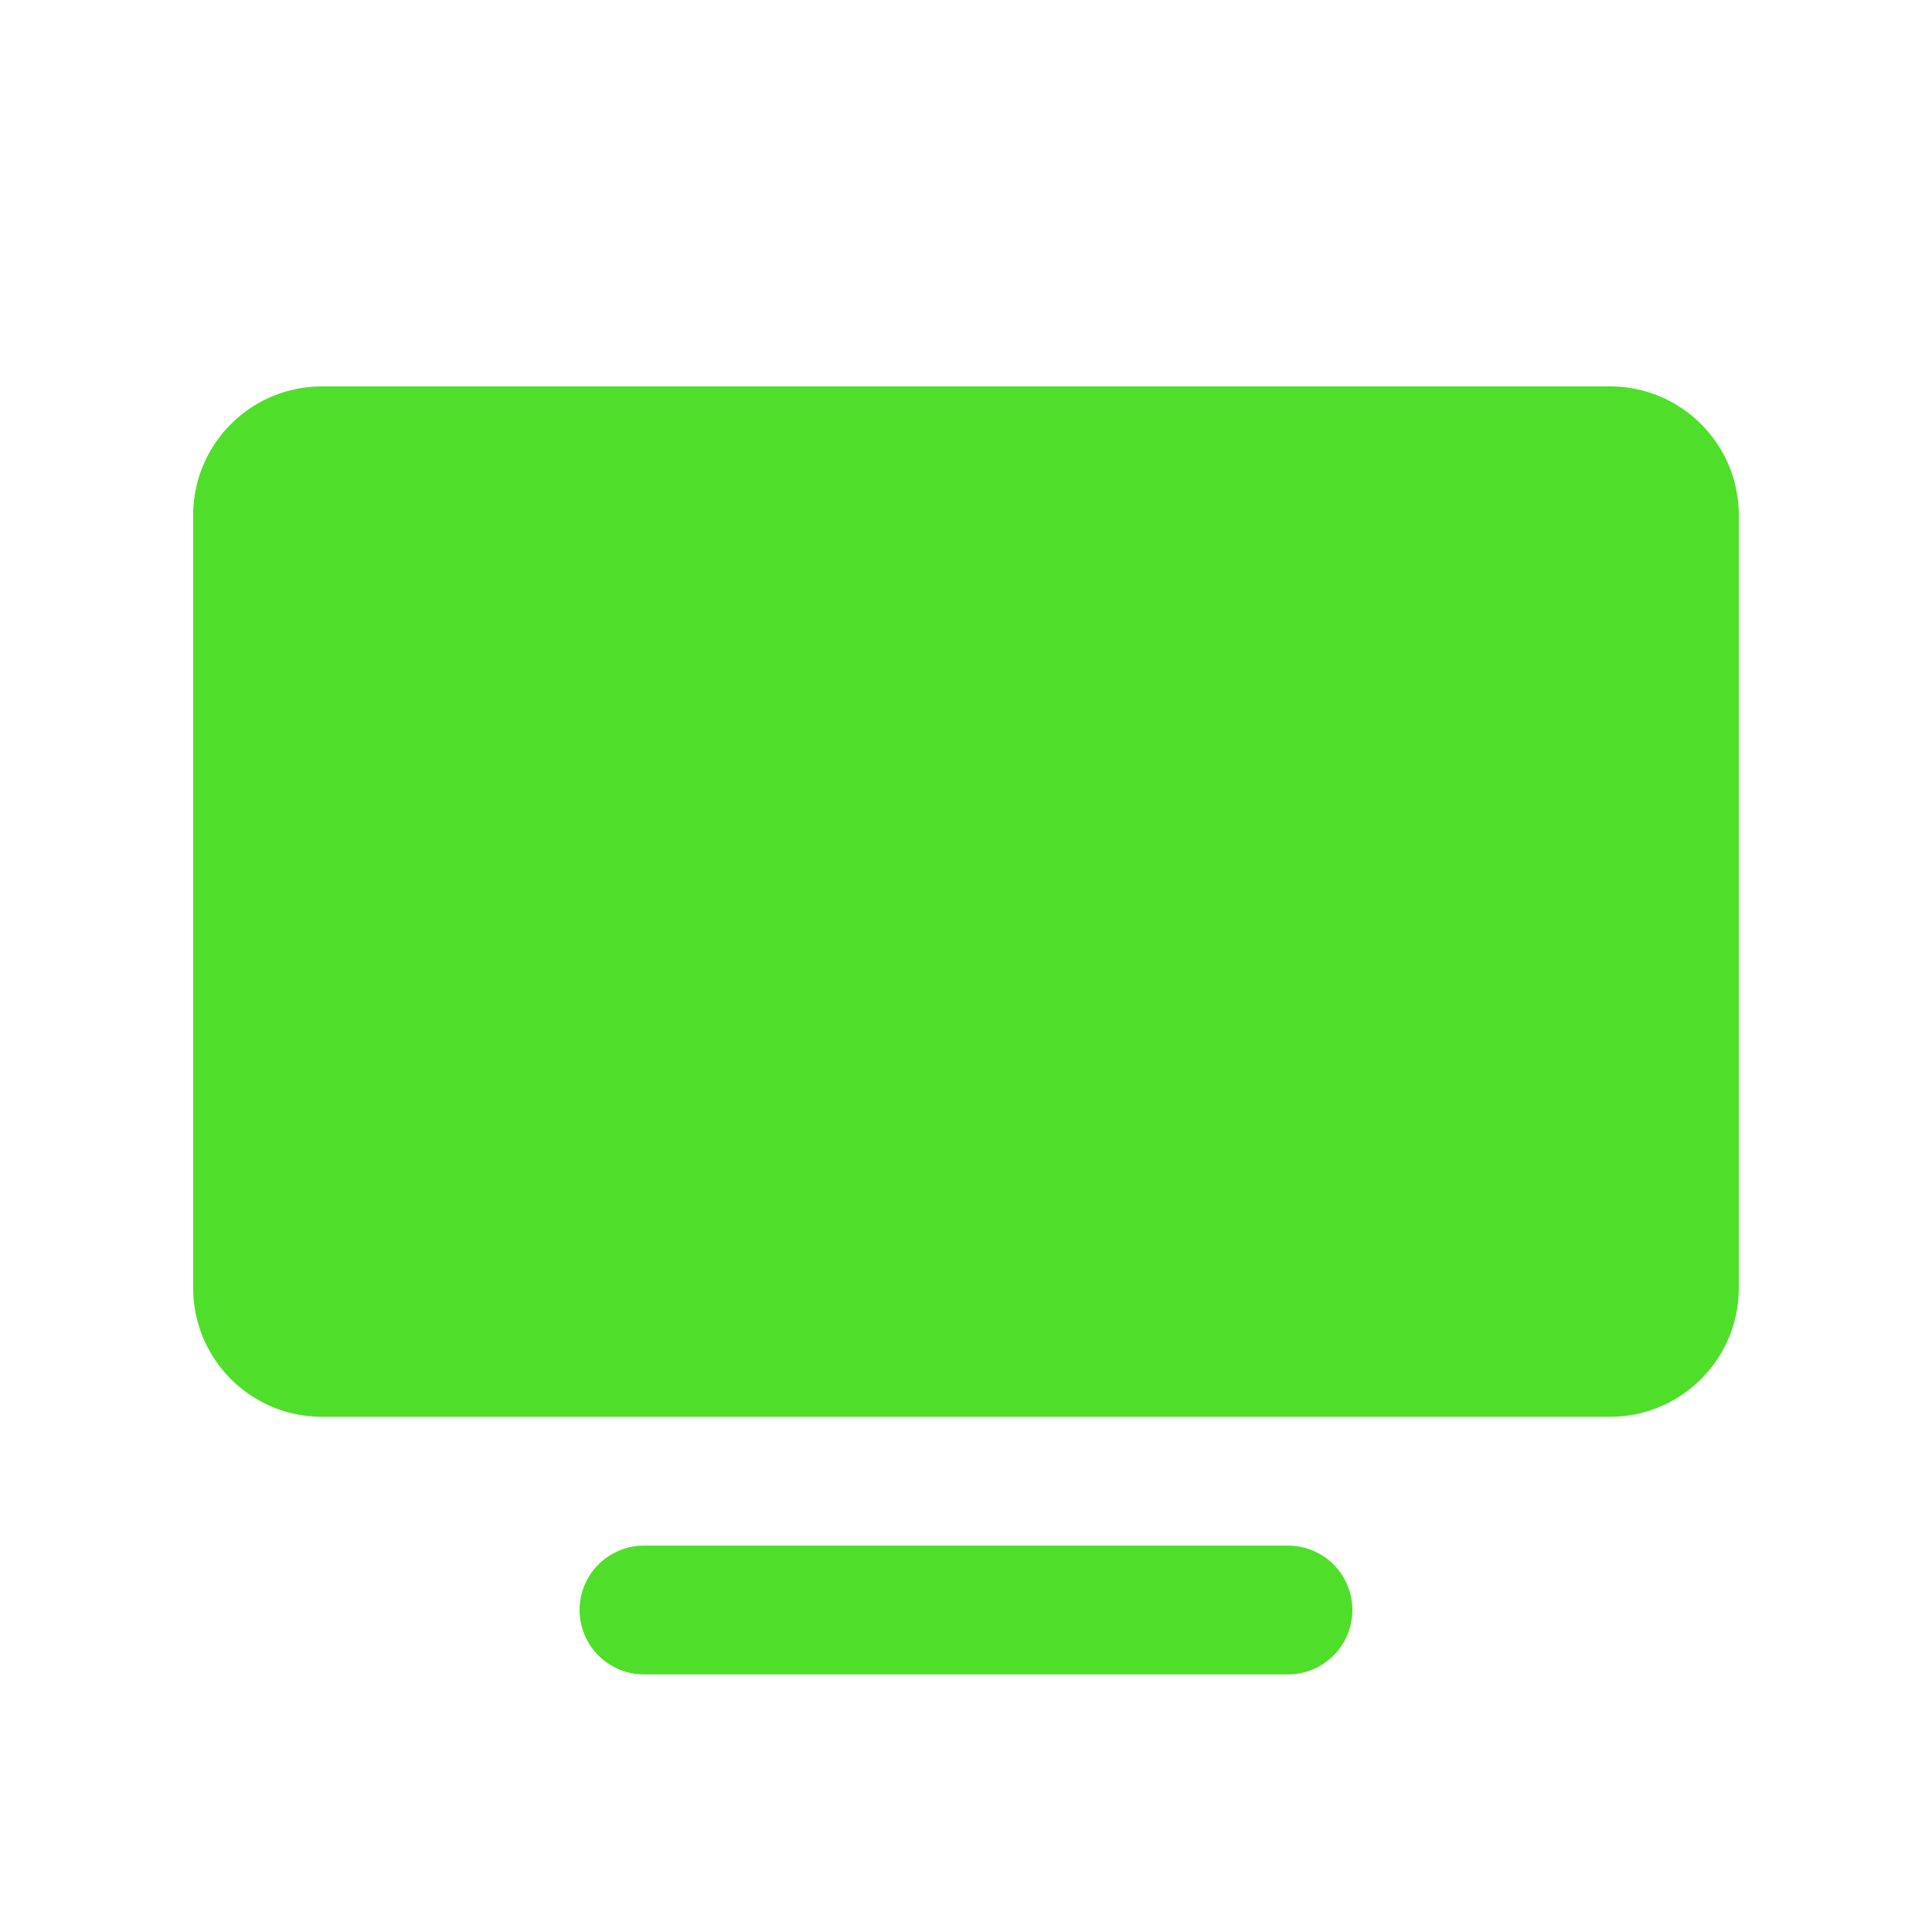 <svg xmlns="http://www.w3.org/2000/svg" xmlns:xlink="http://www.w3.org/1999/xlink" viewBox="0 0 30 30" fill="#4FDF2A">
  <path d="M5 6C3.895 6 3 6.895 3 8L3 20C3 21.105 3.895 22 5 22L25 22C26.105 22 27 21.105 27 20L27 8C27 6.895 26.105 6 25 6L5 6 z M 10 24 A 1 1 0 1 0 10 26L20 26 A 1 1 0 1 0 20 24L10 24 z" fill="#4FDF2A" />
</svg>